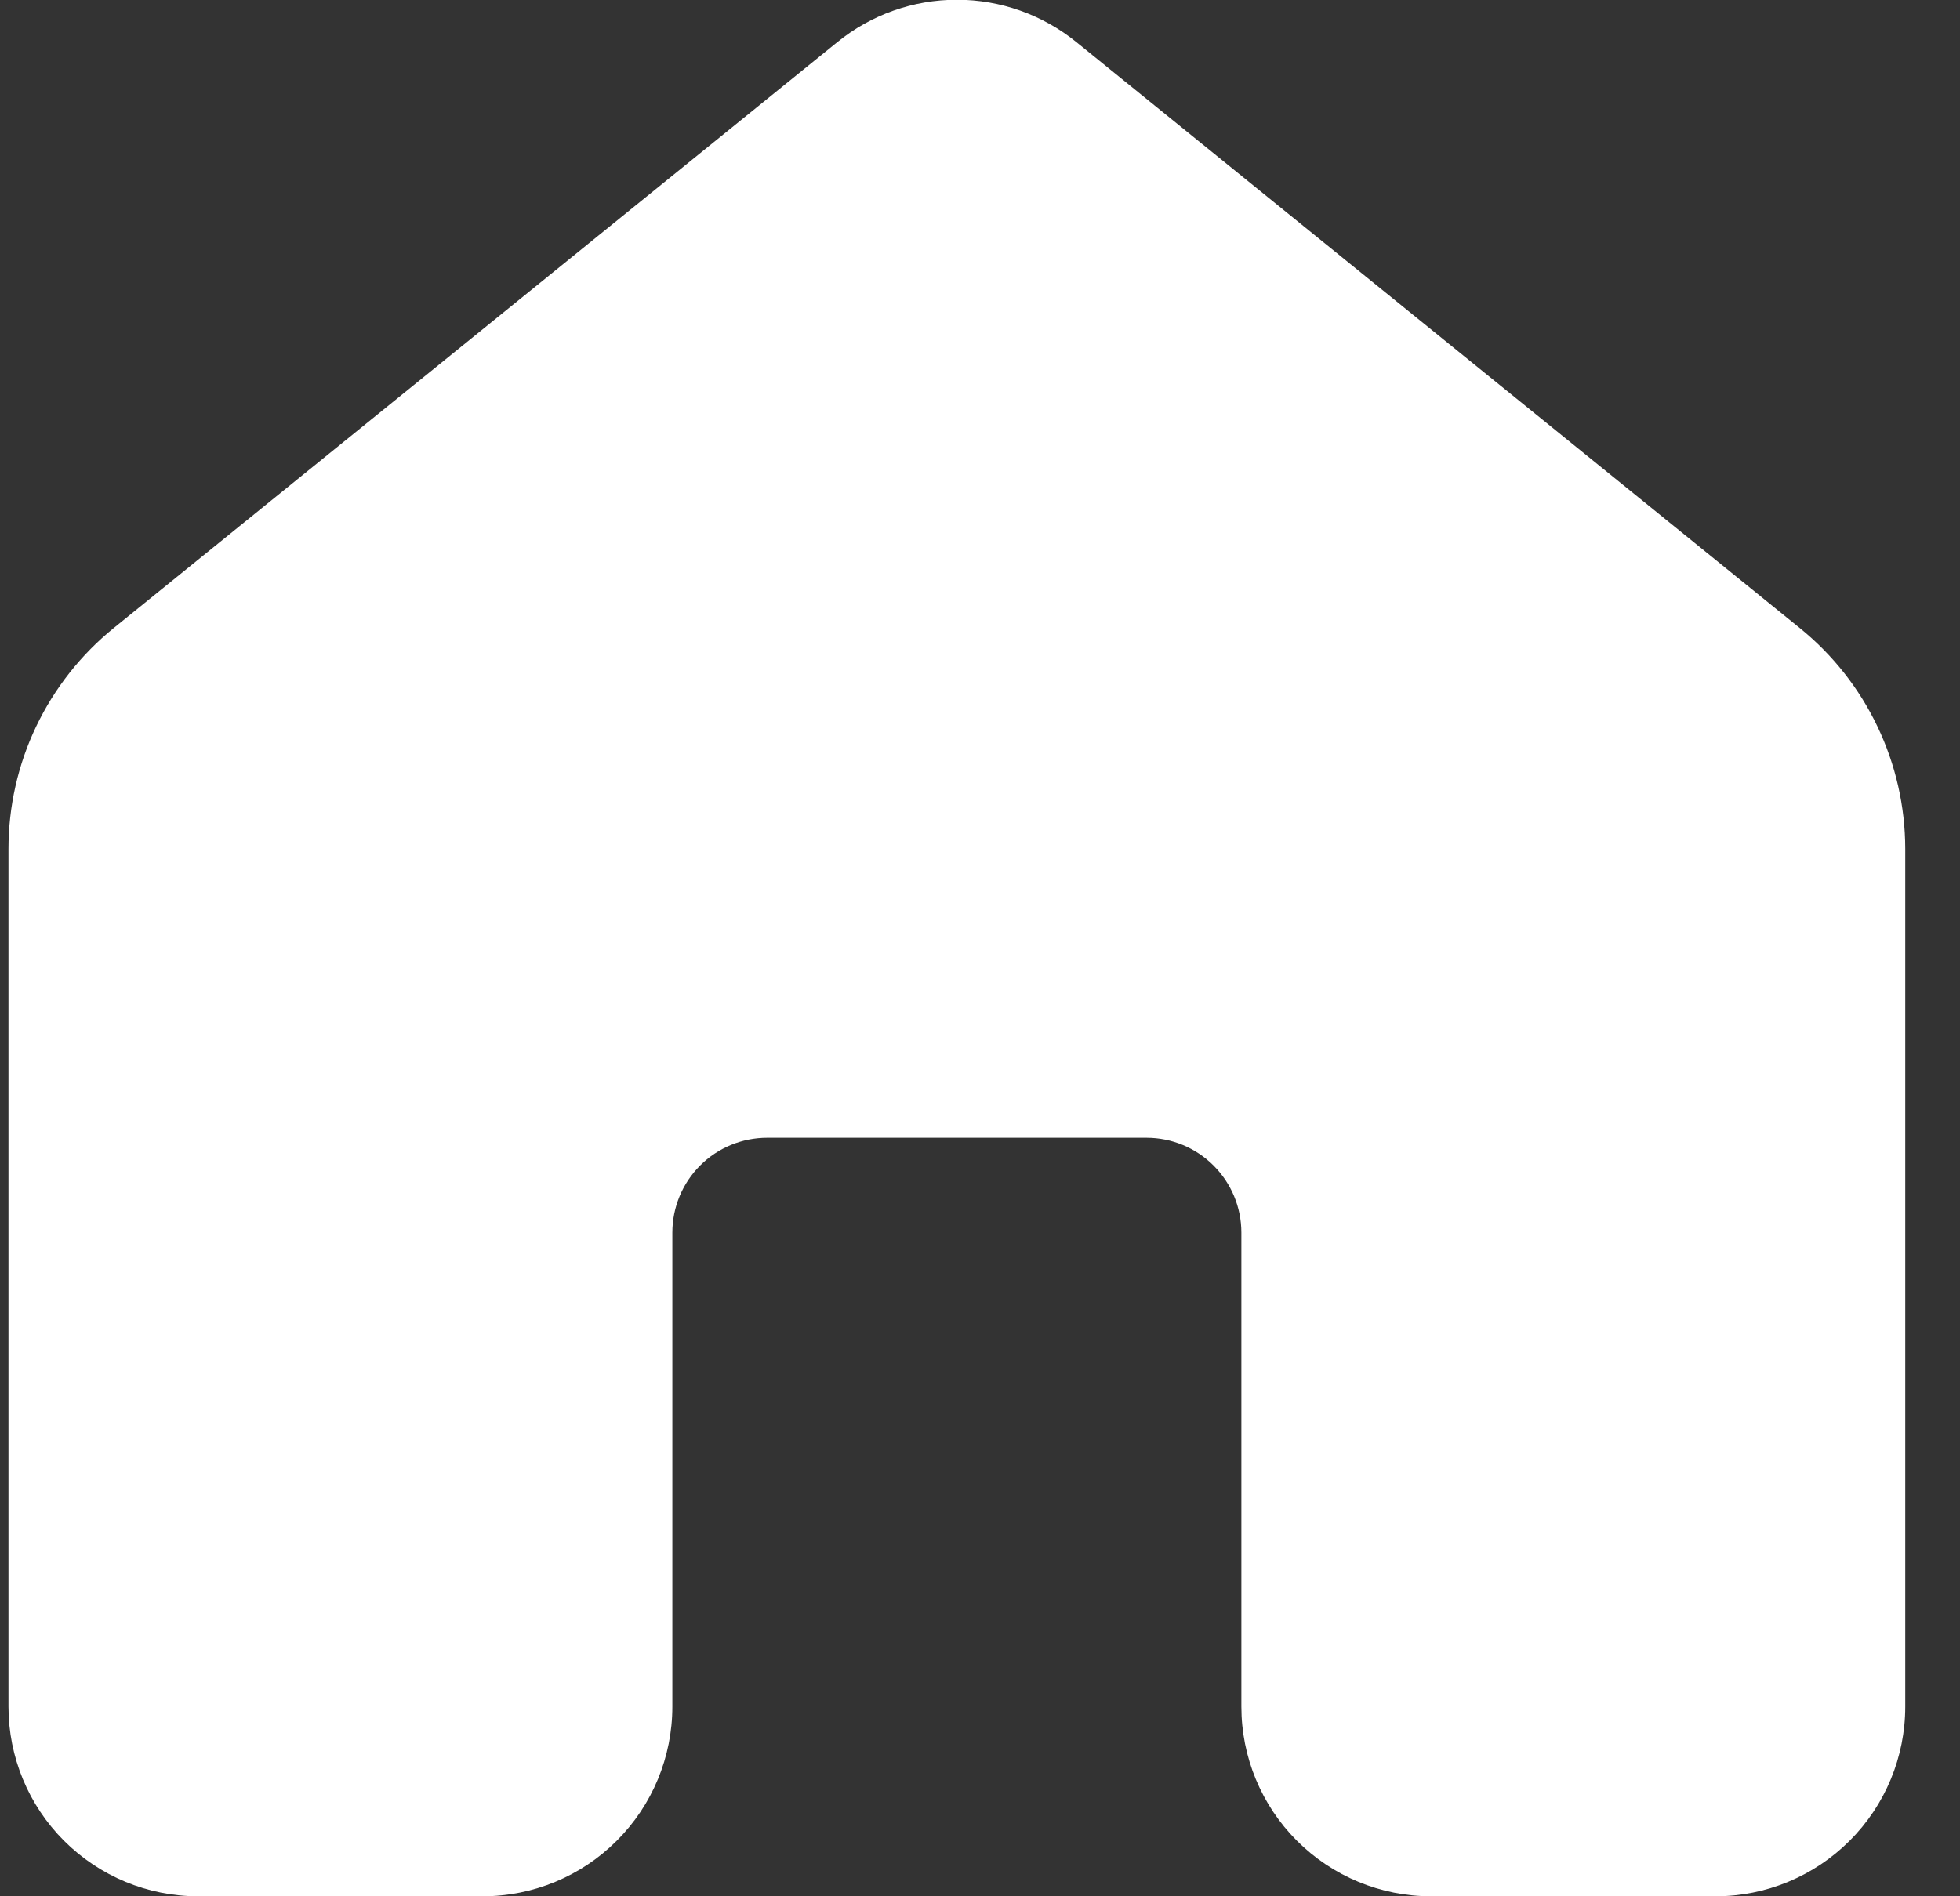 <svg width="31" height="30" viewBox="0 0 31 30" fill="none" xmlns="http://www.w3.org/2000/svg">
<rect x="0" y="0" width="31" height="30" fill="#333333" stroke="none"/>
<path d="M13.244 0.666C13.778 0.232 14.446 -0.004 15.134 -0.004C15.822 -0.004 16.489 0.232 17.024 0.666L28.466 9.936C28.986 10.357 29.406 10.889 29.694 11.493C29.983 12.098 30.133 12.758 30.134 13.428V27C30.134 27.796 29.818 28.559 29.255 29.121C28.692 29.684 27.929 30 27.134 30H22.634C21.838 30 21.075 29.684 20.512 29.121C19.95 28.559 19.634 27.796 19.634 27V19.5C19.634 19.102 19.476 18.721 19.194 18.439C18.913 18.158 18.532 18 18.134 18H12.134C11.736 18 11.354 18.158 11.073 18.439C10.792 18.721 10.634 19.102 10.634 19.5V27C10.634 27.796 10.318 28.559 9.755 29.121C9.193 29.684 8.429 30 7.634 30H3.134C2.338 30 1.575 29.684 1.012 29.121C0.45 28.559 0.134 27.796 0.134 27V13.431C0.134 12.761 0.283 12.098 0.572 11.493C0.861 10.888 1.281 10.355 1.802 9.933L13.244 0.666Z" fill="white"/>
</svg>
